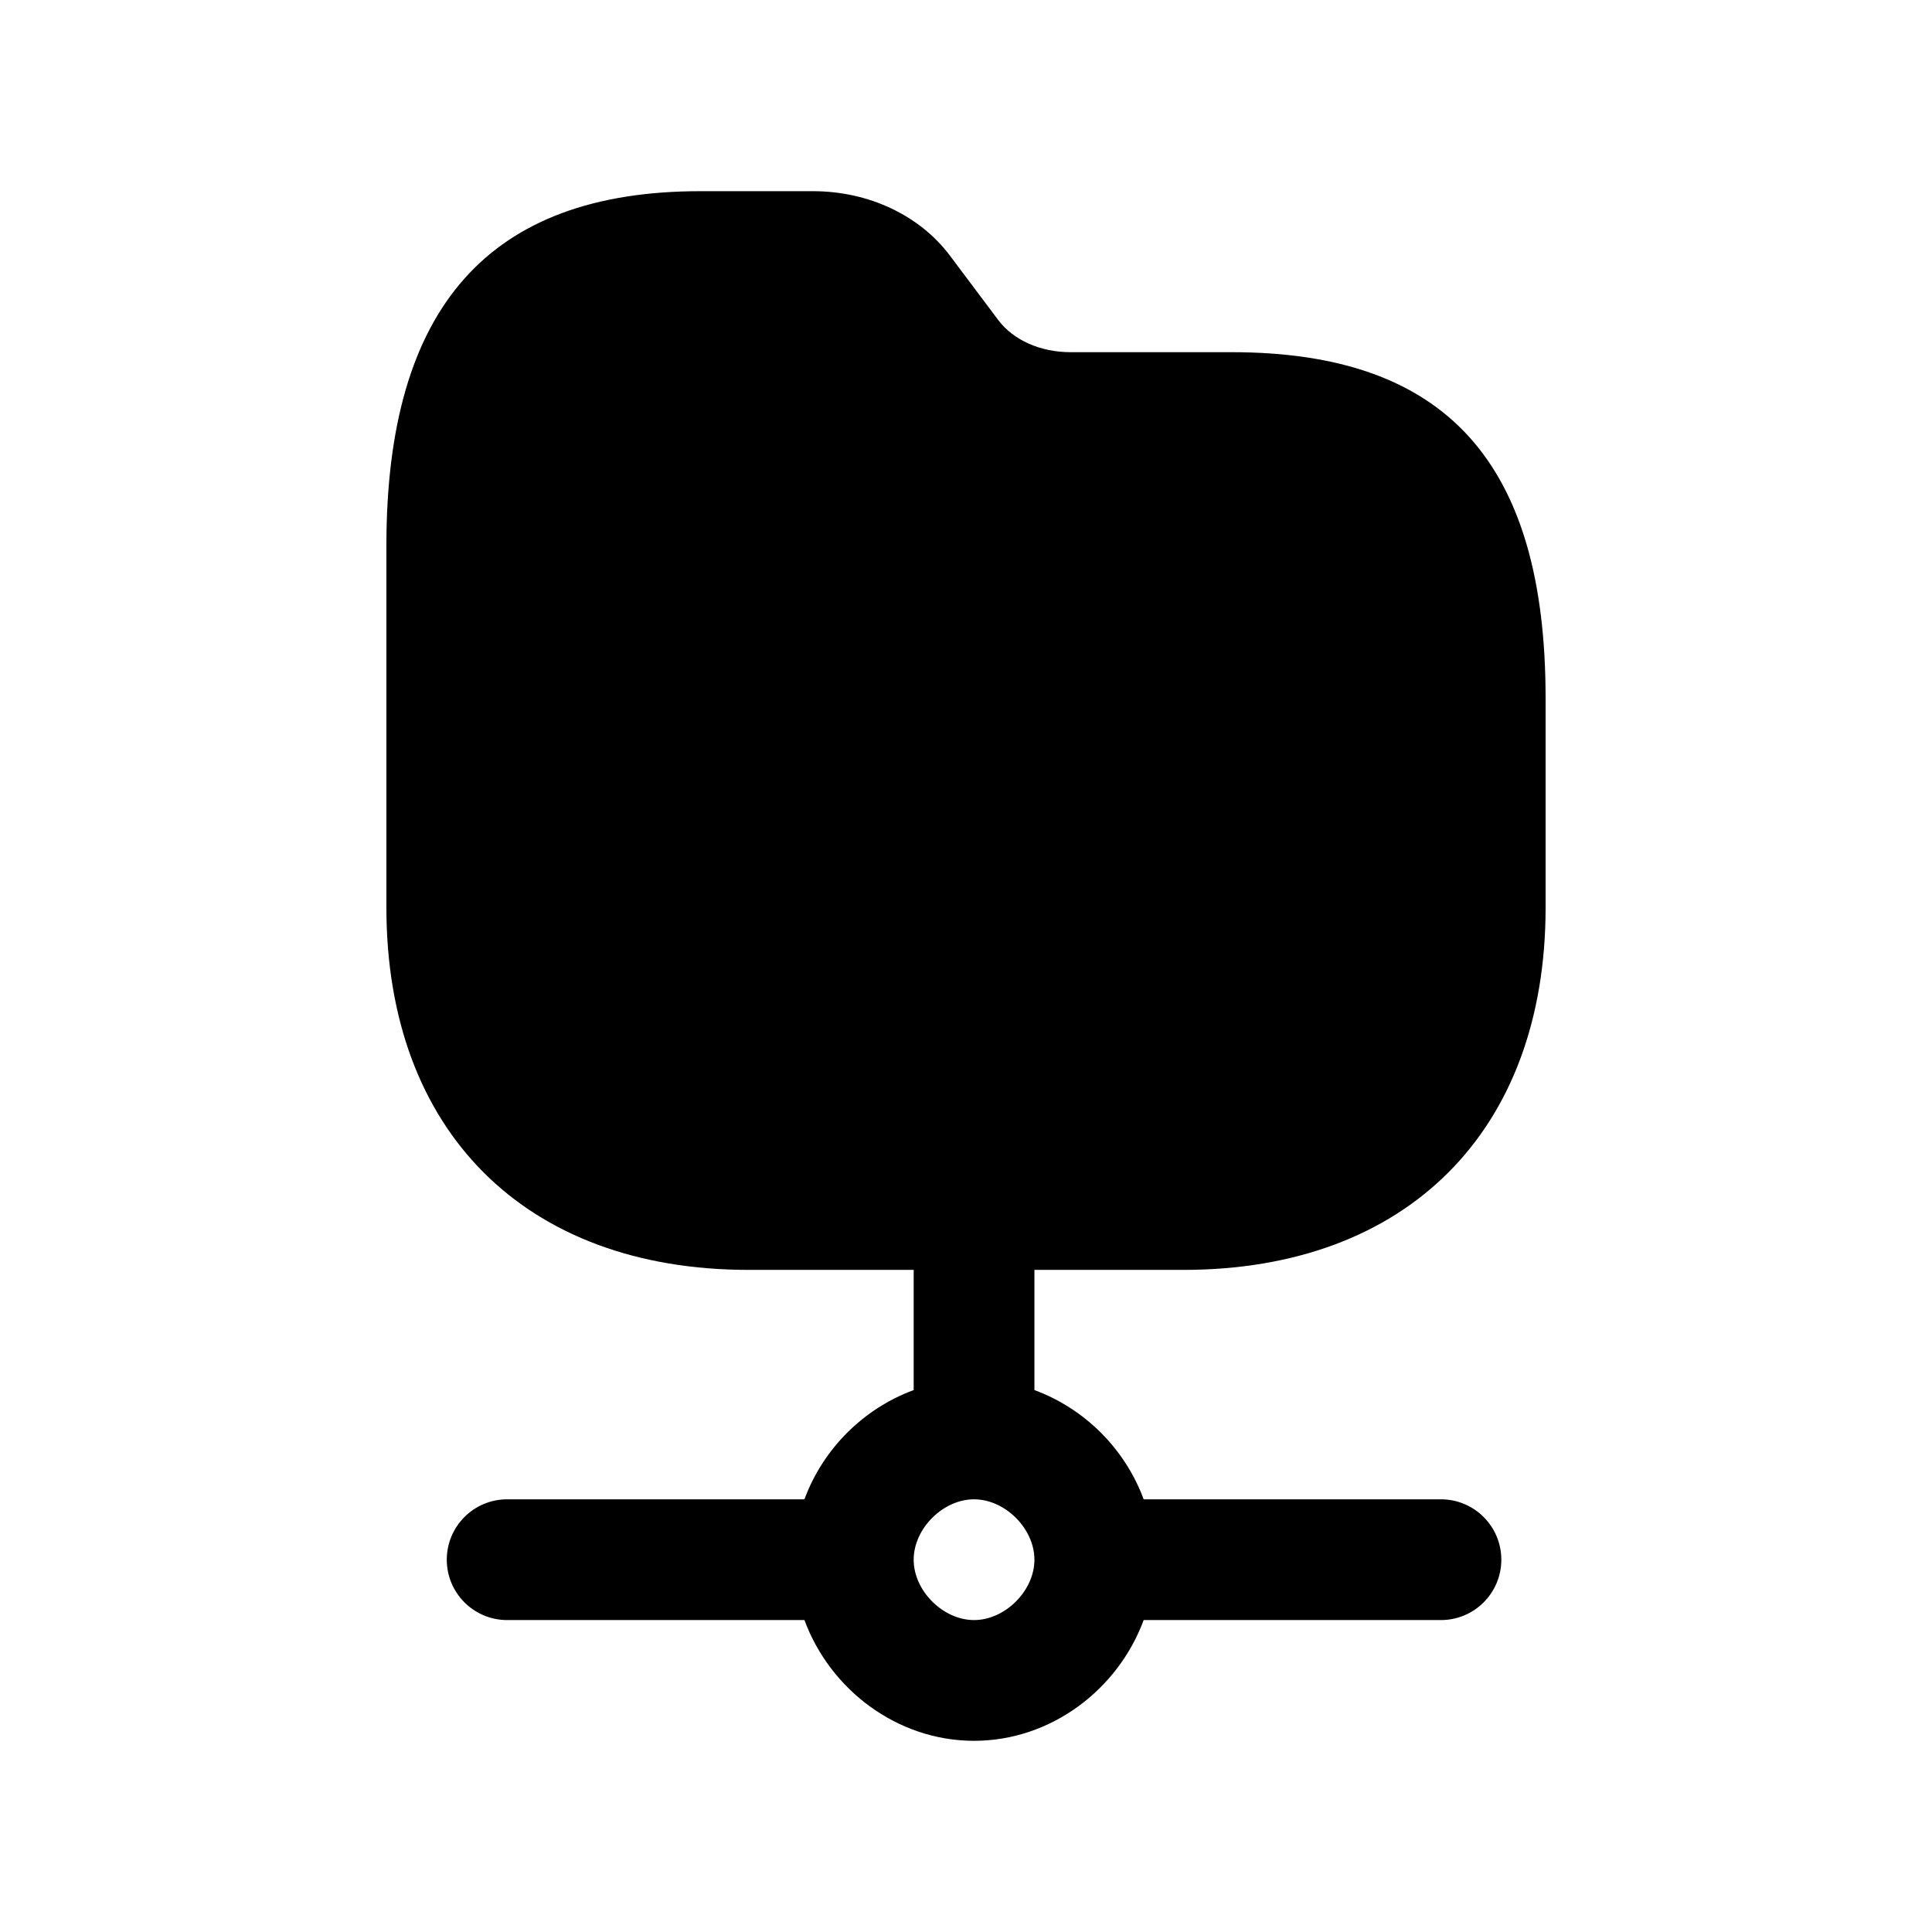 <svg width="24" height="24" viewBox="0 0 24 24" fill="none" xmlns="http://www.w3.org/2000/svg">
<path fill-rule="evenodd" clip-rule="evenodd" d="M12.1 20.125C11.714 20.125 11.35 19.761 11.35 19.375C11.35 18.989 11.714 18.625 12.1 18.625C12.486 18.625 12.85 18.989 12.85 19.375C12.85 19.761 12.486 20.125 12.1 20.125ZM14.7 15.775C17.476 15.775 19.2 14.051 19.2 11.275V8.675C19.2 5.741 17.961 4.375 15.3 4.375H13.3C12.925 4.375 12.588 4.226 12.4 3.975L11.8 3.175C11.424 2.674 10.789 2.375 10.1 2.375H8.7C6.076 2.375 4.8 3.814 4.8 6.775V11.275C4.8 14.051 6.524 15.775 9.3 15.775H11.35V17.268C10.724 17.499 10.224 17.999 9.993 18.625H6.3C5.886 18.625 5.55 18.961 5.55 19.375C5.55 19.789 5.886 20.125 6.3 20.125H9.993C10.311 20.987 11.143 21.625 12.1 21.625C13.057 21.625 13.889 20.987 14.207 20.125H17.9C18.314 20.125 18.65 19.789 18.65 19.375C18.65 18.961 18.314 18.625 17.9 18.625H14.207C13.976 17.999 13.476 17.499 12.85 17.268V15.775H14.7Z" fill="black"/>
</svg>